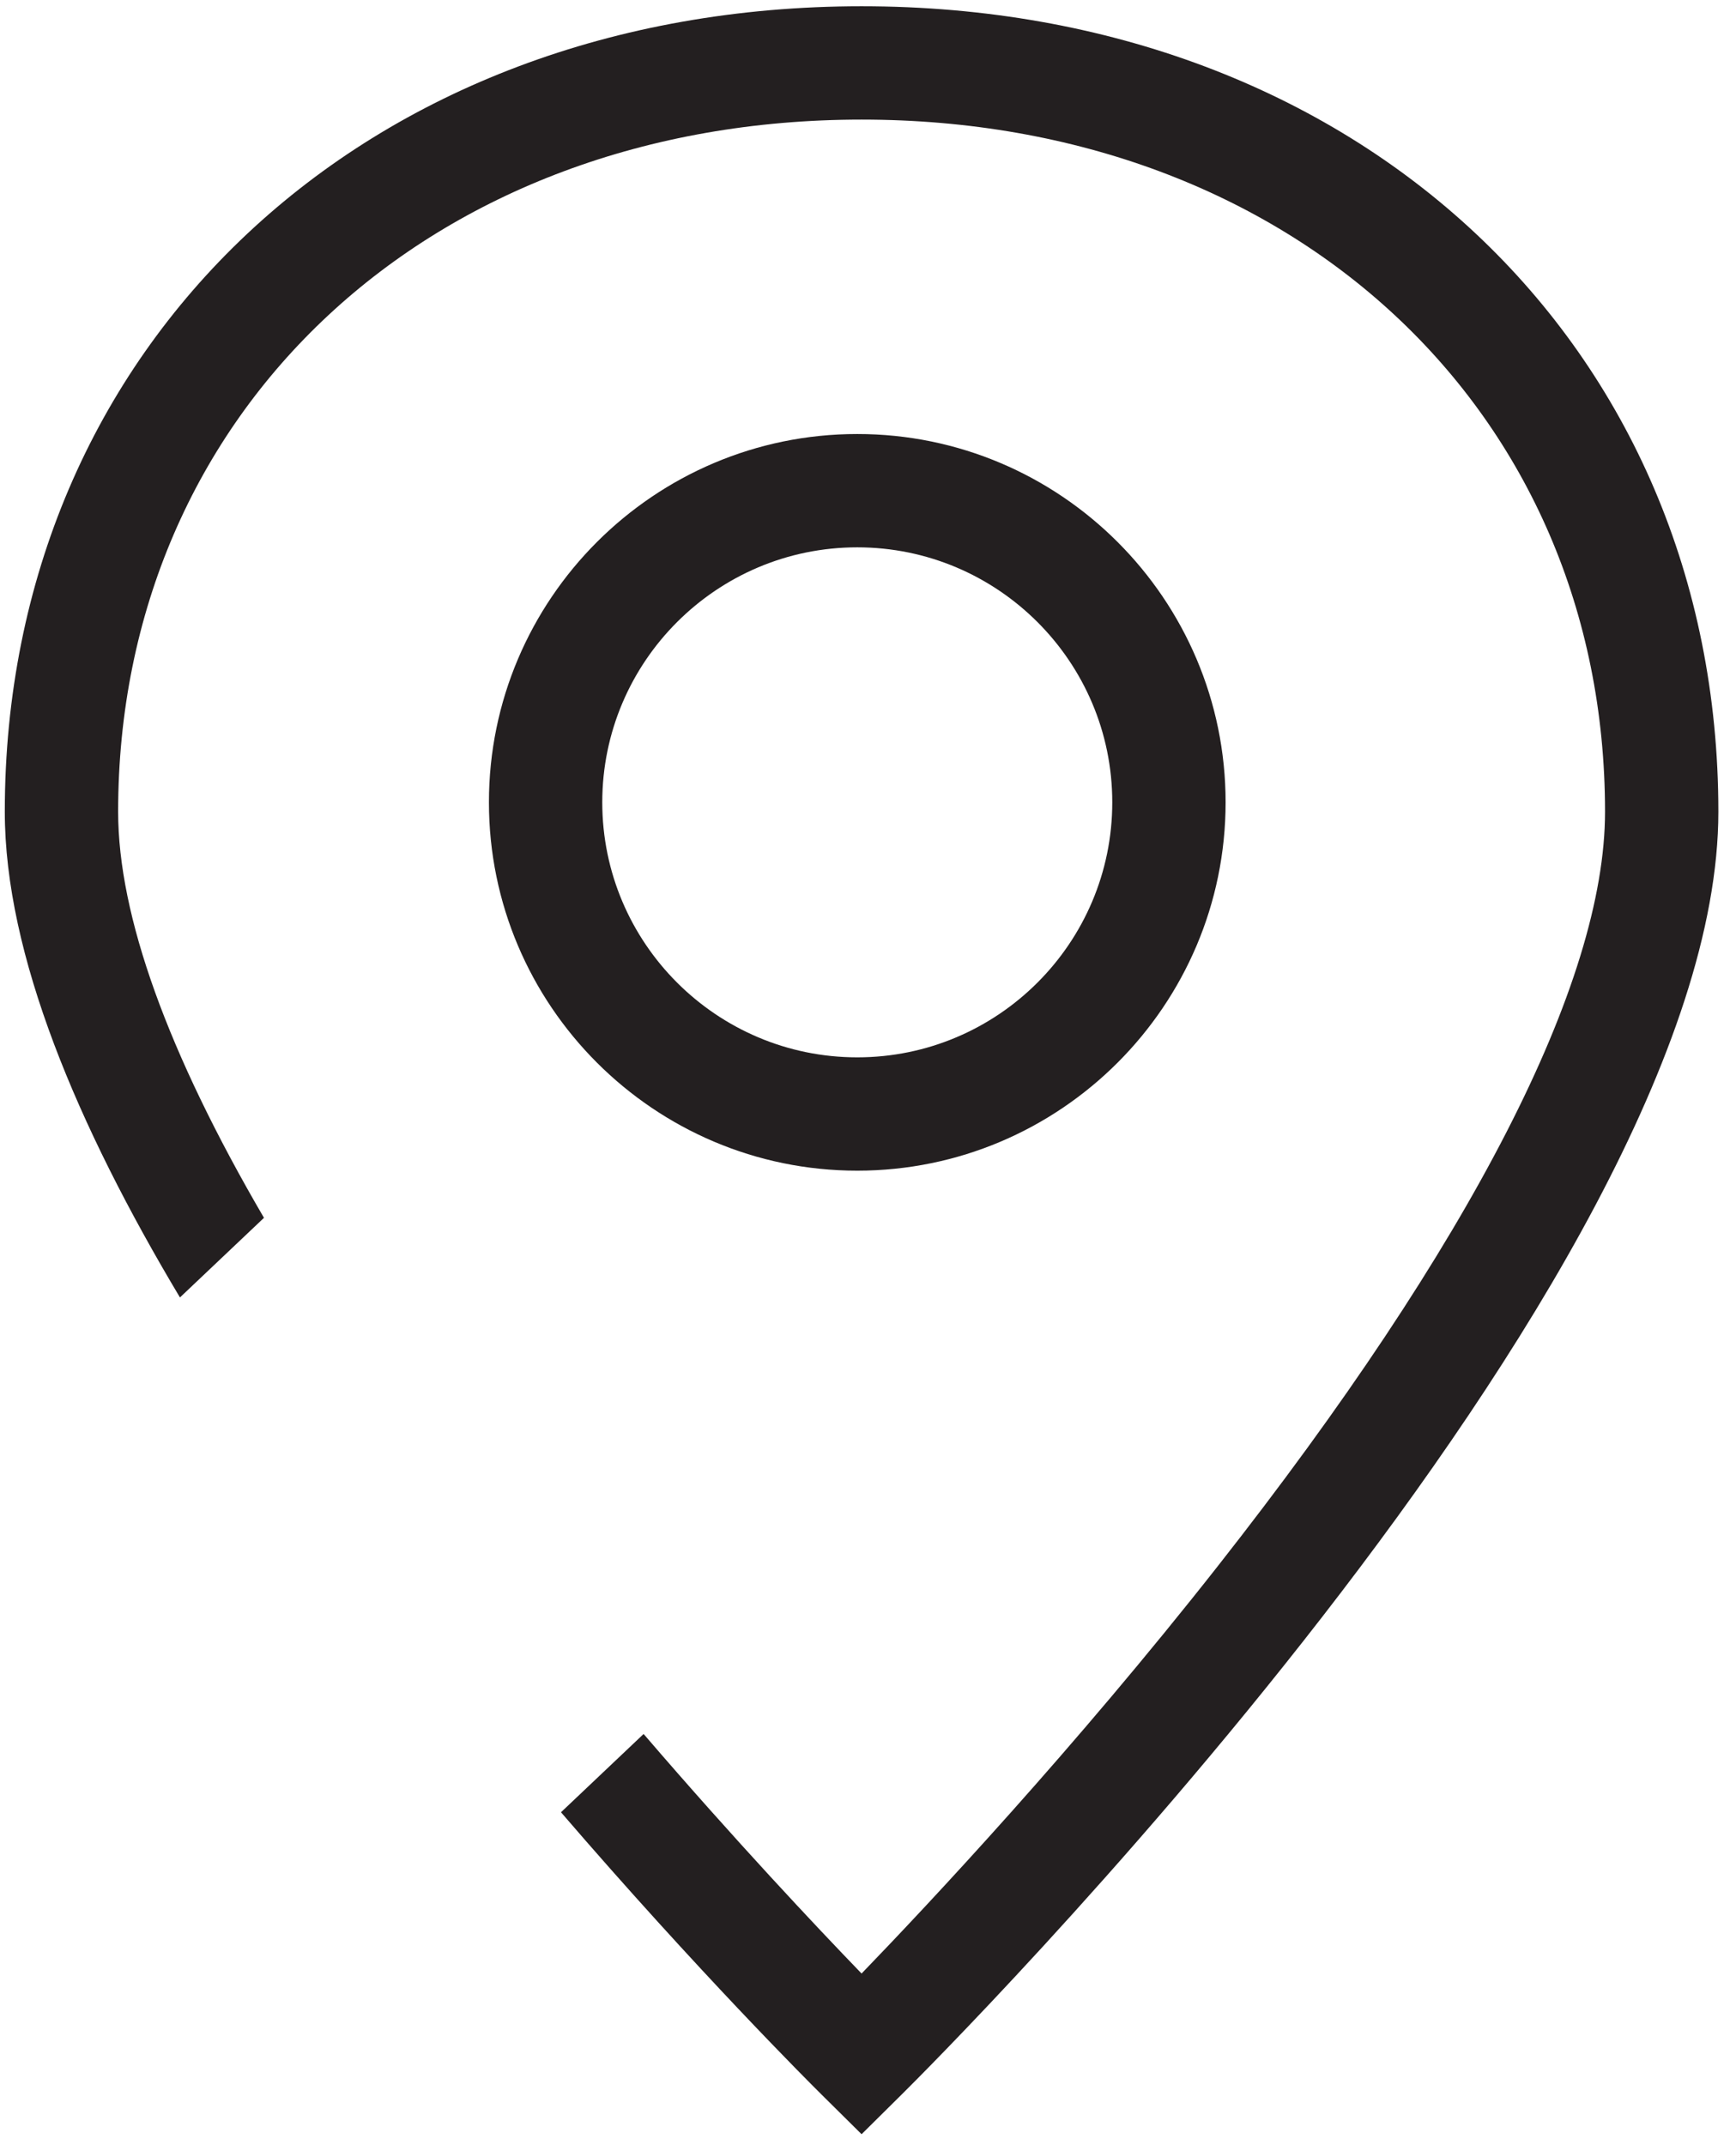 <?xml version="1.0" encoding="UTF-8"?>
<!-- Generated by Pixelmator Pro 3.5.6 -->
<svg width="140" height="173" viewBox="0 0 140 173" xmlns="http://www.w3.org/2000/svg">
    <g id="Group">
        <path id="Path" fill="#231f20" stroke="none" d="M 69.134 94.409 C 85.513 94.409 98.839 81.083 98.839 64.705 C 98.839 48.326 85.513 35.001 69.134 35.001 C 52.756 35.001 39.43 48.326 39.43 64.705 C 39.43 81.083 52.756 94.409 69.134 94.409 Z M 69.134 44.14 C 80.474 44.14 89.699 53.365 89.699 64.705 C 89.699 76.045 80.474 85.27 69.134 85.27 C 57.794 85.27 48.57 76.045 48.57 64.705 C 48.57 53.365 57.794 44.14 69.134 44.14 Z"/>
        <path id="path1" fill="#231f20" stroke="none" d="M 69.482 0.505 C 29.447 0.505 0.387 27.822 0.387 65.459 C 0.387 76.984 6.272 90.849 14.512 104.633 L 21.288 98.212 C 13.55 84.962 9.527 73.866 9.527 65.459 C 9.527 33.117 34.742 9.645 69.482 9.645 C 104.223 9.645 129.438 33.117 129.438 65.459 C 129.438 79.269 118.64 100.307 98.209 126.301 C 86.651 141.008 74.965 153.479 69.482 159.156 C 65.792 155.335 59.285 148.426 51.904 139.837 L 45.241 146.15 C 56.285 158.98 65.288 167.96 66.267 168.929 L 69.482 172.114 L 72.698 168.929 C 75.387 166.267 138.578 103.268 138.578 65.459 C 138.578 27.822 109.518 0.505 69.482 0.505 Z"/>
    </g>
</svg>
